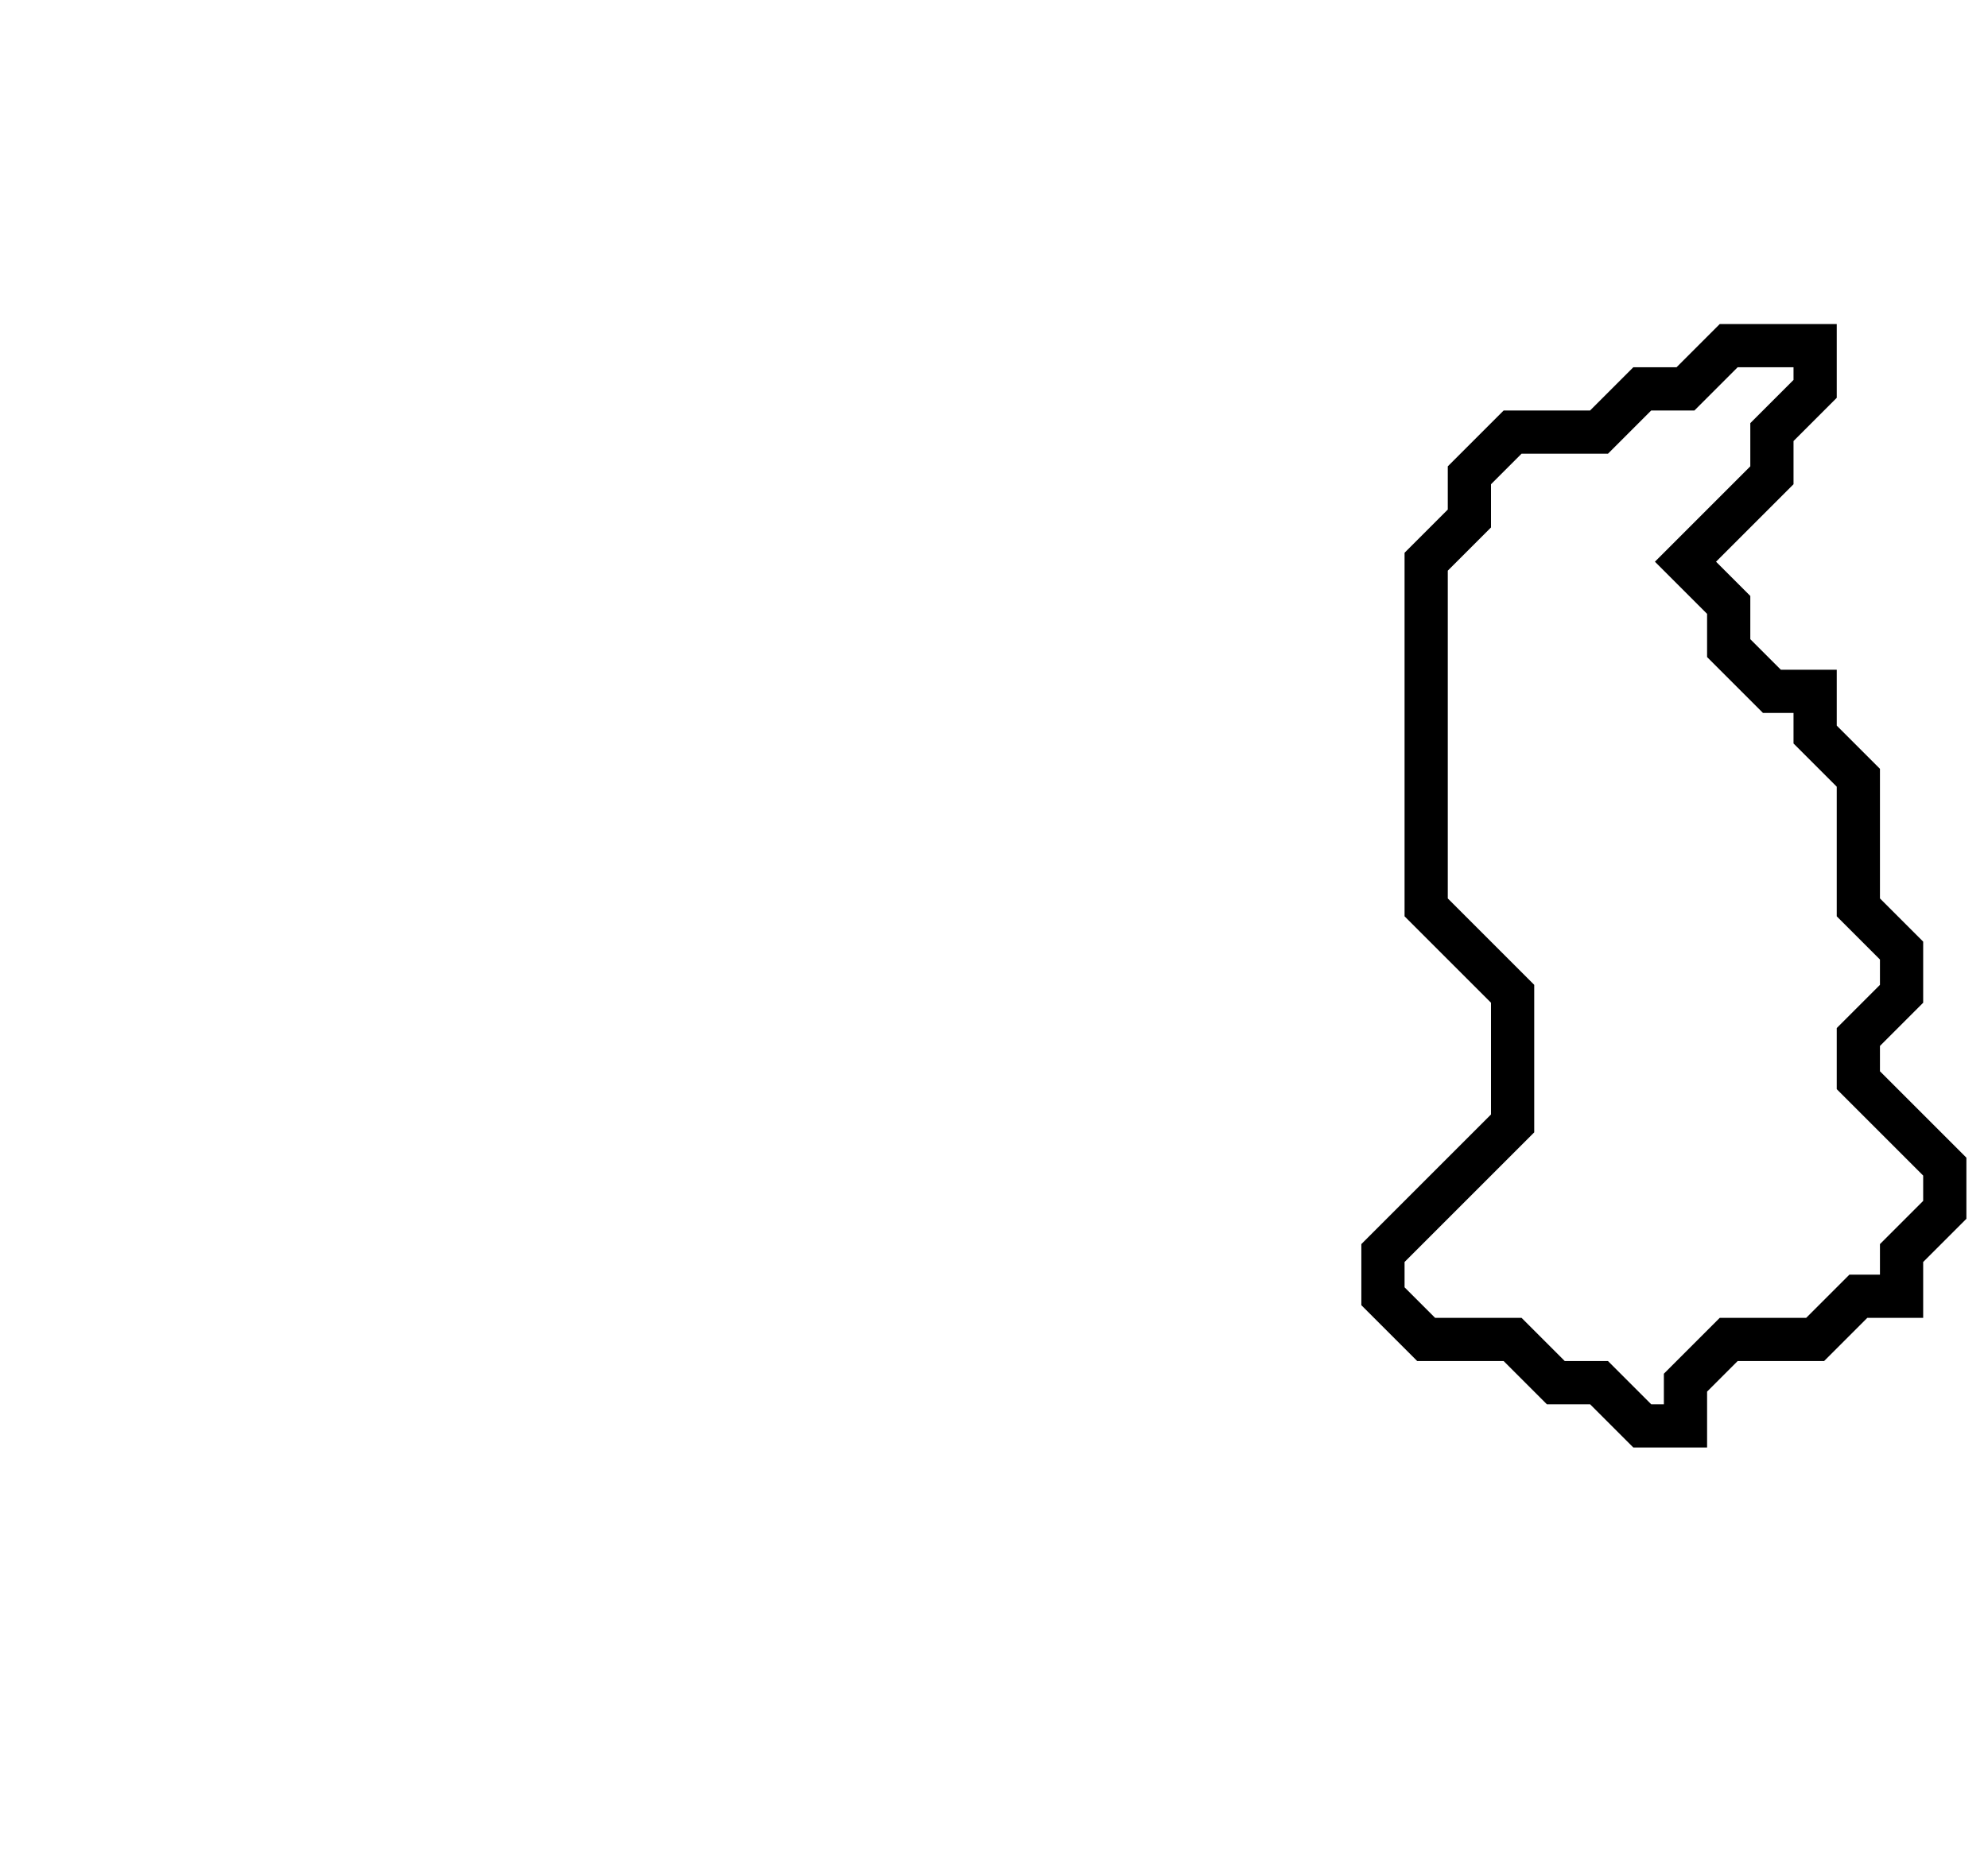 <svg xmlns="http://www.w3.org/2000/svg" width="46" height="43">
  <path d="M 40,8 L 39,9 L 38,9 L 37,10 L 35,10 L 34,11 L 34,12 L 33,13 L 33,21 L 35,23 L 35,26 L 32,29 L 32,30 L 33,31 L 35,31 L 36,32 L 37,32 L 38,33 L 39,33 L 39,32 L 40,31 L 42,31 L 43,30 L 44,30 L 44,29 L 45,28 L 45,27 L 43,25 L 43,24 L 44,23 L 44,22 L 43,21 L 43,18 L 42,17 L 42,16 L 41,16 L 40,15 L 40,14 L 39,13 L 41,11 L 41,10 L 42,9 L 42,8 Z" fill="none" stroke="black" stroke-width="1"/>
</svg>